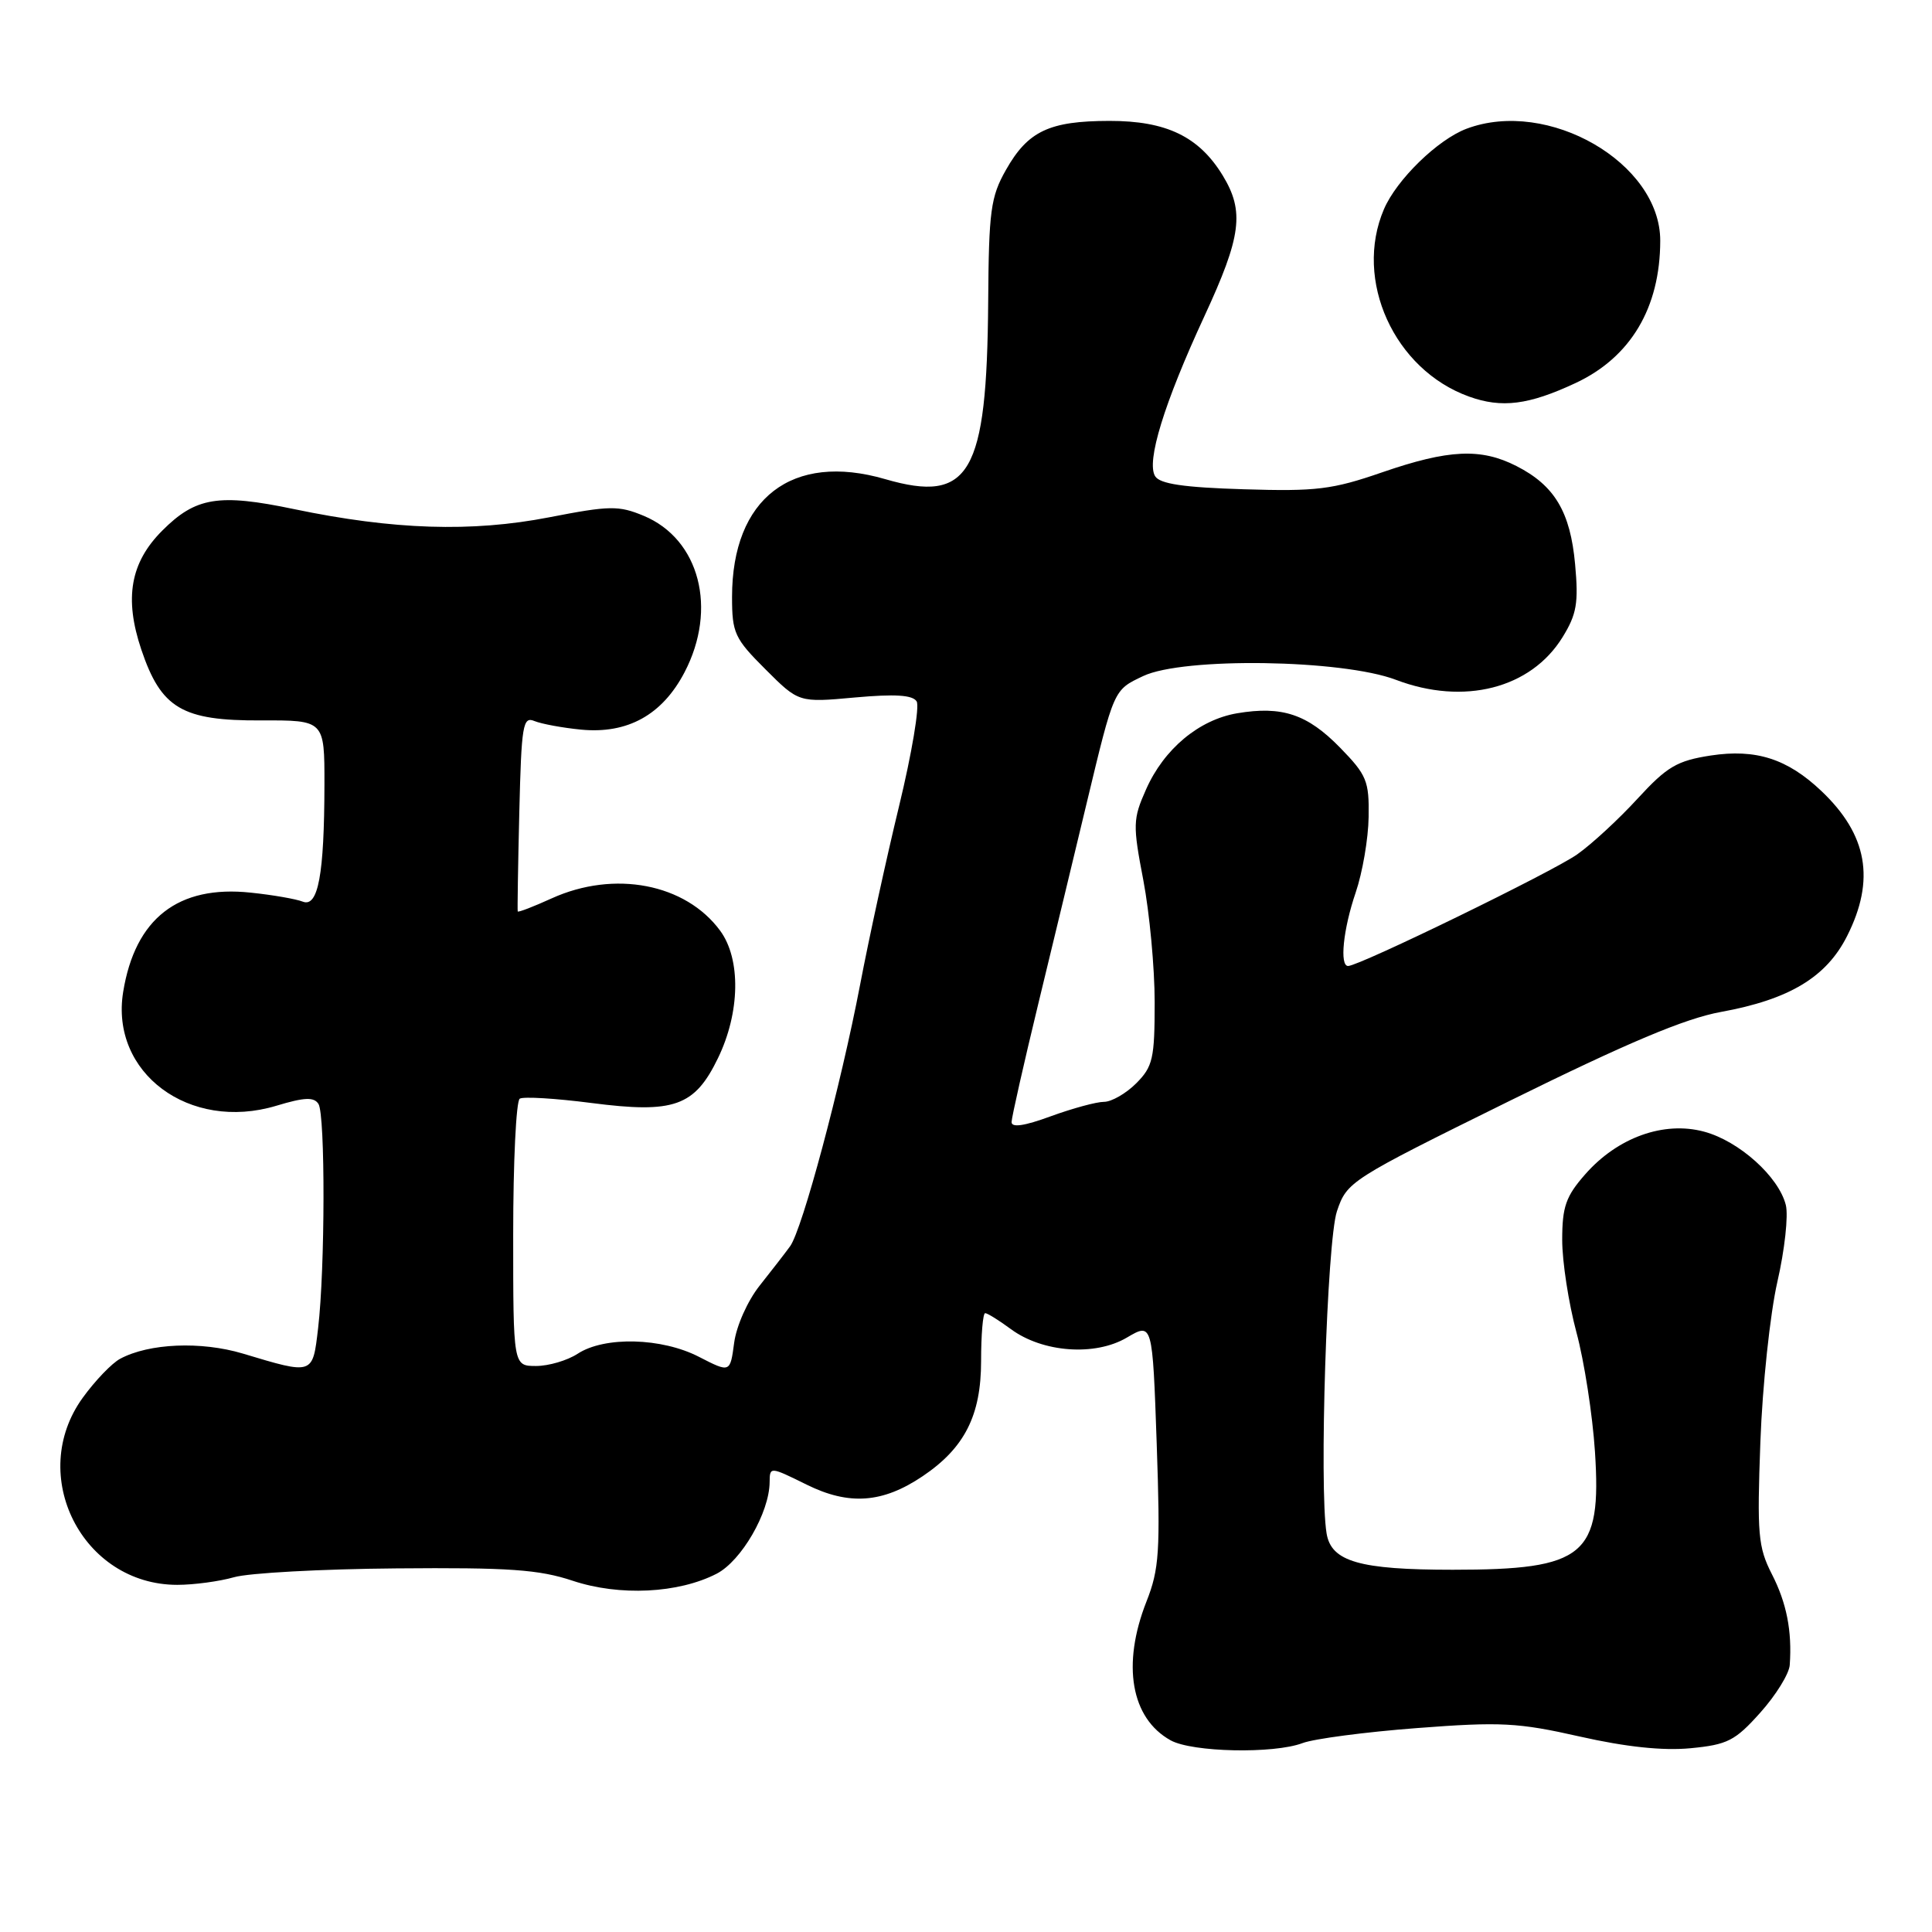 <?xml version="1.0" encoding="UTF-8" standalone="no"?>
<!DOCTYPE svg PUBLIC "-//W3C//DTD SVG 1.1//EN" "http://www.w3.org/Graphics/SVG/1.1/DTD/svg11.dtd" >
<svg xmlns="http://www.w3.org/2000/svg" xmlns:xlink="http://www.w3.org/1999/xlink" version="1.1" viewBox="0 0 256 256">
 <g >
 <path fill="currentColor"
d=" M 172.59 230.97 C 174.09 230.40 180.91 229.50 187.74 228.98 C 198.84 228.13 201.15 228.25 209.33 230.10 C 215.44 231.48 220.34 232.00 224.00 231.65 C 228.90 231.18 229.91 230.67 233.25 226.93 C 235.31 224.63 237.07 221.79 237.15 220.62 C 237.47 216.13 236.74 212.40 234.78 208.58 C 232.95 204.99 232.81 203.28 233.26 191.05 C 233.53 183.60 234.55 174.06 235.51 169.85 C 236.48 165.64 236.98 161.06 236.63 159.67 C 235.69 155.91 230.43 151.19 225.80 149.95 C 220.47 148.51 214.33 150.72 210.05 155.60 C 207.48 158.52 207.00 159.90 207.00 164.30 C 207.00 167.18 207.85 172.68 208.88 176.52 C 209.92 180.36 211.02 187.48 211.34 192.35 C 212.24 206.16 210.03 208.00 192.50 208.00 C 180.14 208.00 176.40 206.92 175.78 203.19 C 174.78 197.09 175.83 164.42 177.15 160.50 C 178.48 156.56 178.83 156.34 200.00 145.89 C 215.62 138.18 223.28 134.95 228.02 134.09 C 237.09 132.44 242.00 129.49 244.75 124.03 C 248.51 116.58 247.45 110.60 241.34 104.81 C 236.84 100.54 232.66 99.20 226.68 100.11 C 222.21 100.80 220.89 101.58 217.00 105.81 C 214.53 108.51 210.93 111.84 209.00 113.20 C 205.81 115.48 180.10 128.00 178.63 128.00 C 177.48 128.00 177.98 123.12 179.63 118.28 C 180.53 115.65 181.31 111.14 181.35 108.26 C 181.43 103.48 181.10 102.69 177.56 99.06 C 173.23 94.63 169.88 93.51 163.94 94.51 C 158.86 95.37 154.22 99.25 151.85 104.62 C 150.11 108.53 150.09 109.30 151.50 116.65 C 152.32 120.97 153.00 128.23 153.00 132.80 C 153.00 140.27 152.76 141.33 150.55 143.55 C 149.20 144.90 147.28 146.00 146.28 146.00 C 145.29 146.00 142.12 146.86 139.24 147.91 C 135.70 149.21 134.01 149.45 134.04 148.66 C 134.06 148.02 135.65 140.97 137.58 133.00 C 139.51 125.03 142.39 113.10 143.97 106.50 C 147.64 91.22 147.54 91.45 151.48 89.58 C 156.79 87.06 177.84 87.37 184.97 90.08 C 193.97 93.50 202.84 91.24 207.04 84.44 C 208.92 81.40 209.18 79.90 208.71 74.77 C 208.08 67.83 206.00 64.33 200.93 61.75 C 196.22 59.35 191.95 59.55 183.16 62.58 C 176.54 64.87 174.42 65.13 164.80 64.83 C 156.84 64.59 153.69 64.12 153.06 63.10 C 151.87 61.17 154.24 53.46 159.57 41.94 C 164.50 31.30 164.92 28.02 162.01 23.24 C 158.86 18.09 154.54 16.01 147.00 16.02 C 139.03 16.03 136.20 17.37 133.29 22.52 C 131.27 26.08 131.02 27.94 130.94 40.00 C 130.77 62.83 128.50 66.74 117.30 63.49 C 104.97 59.90 97.00 66.02 97.00 79.10 C 97.00 83.87 97.33 84.60 101.42 88.68 C 105.84 93.10 105.84 93.10 113.28 92.42 C 118.60 91.94 120.94 92.09 121.46 92.94 C 121.87 93.60 120.82 99.84 119.13 106.82 C 117.44 113.79 115.12 124.44 113.97 130.47 C 111.40 143.91 106.31 162.92 104.69 165.14 C 104.04 166.04 102.22 168.38 100.66 170.35 C 99.07 172.35 97.58 175.68 97.28 177.92 C 96.75 181.91 96.75 181.91 92.62 179.79 C 87.68 177.24 80.10 177.05 76.54 179.38 C 75.18 180.27 72.70 181.00 71.04 181.00 C 68.00 181.00 68.00 181.00 68.00 163.56 C 68.00 153.97 68.39 145.88 68.87 145.58 C 69.35 145.28 73.62 145.54 78.35 146.15 C 89.33 147.57 92.04 146.61 95.14 140.20 C 98.07 134.16 98.19 127.09 95.43 123.33 C 90.85 117.09 81.41 115.27 73.10 119.04 C 70.68 120.14 68.66 120.92 68.60 120.77 C 68.55 120.62 68.64 114.72 68.81 107.67 C 69.09 96.07 69.28 94.90 70.81 95.54 C 71.74 95.92 74.53 96.44 77.00 96.68 C 83.16 97.27 87.75 94.73 90.70 89.09 C 95.10 80.67 92.70 71.44 85.30 68.35 C 81.98 66.97 80.81 66.98 72.75 68.55 C 62.48 70.54 52.15 70.21 38.96 67.46 C 28.97 65.37 25.93 65.87 21.50 70.31 C 17.27 74.54 16.44 79.27 18.72 86.06 C 21.35 93.87 24.12 95.51 34.58 95.46 C 43.00 95.43 43.00 95.43 42.99 103.96 C 42.97 115.88 42.16 120.28 40.11 119.47 C 39.22 119.12 36.13 118.58 33.23 118.28 C 23.61 117.25 17.90 121.70 16.32 131.44 C 14.58 142.16 25.10 149.98 36.61 146.52 C 40.35 145.39 41.60 145.34 42.20 146.28 C 43.11 147.73 43.08 168.14 42.15 176.00 C 41.42 182.21 41.55 182.17 32.16 179.35 C 26.63 177.70 19.76 177.99 15.93 180.04 C 14.83 180.62 12.60 182.95 10.97 185.20 C 3.54 195.45 10.89 210.00 23.49 210.00 C 25.70 210.00 29.09 209.54 31.01 208.99 C 32.93 208.43 42.60 207.90 52.50 207.82 C 67.43 207.69 71.42 207.97 75.89 209.46 C 82.09 211.52 89.89 211.14 94.97 208.52 C 98.24 206.82 101.94 200.44 101.98 196.40 C 102.00 194.32 102.02 194.32 106.88 196.72 C 112.50 199.50 116.95 199.18 122.25 195.61 C 127.81 191.87 130.00 187.55 130.00 180.35 C 130.00 176.86 130.24 174.00 130.54 174.00 C 130.84 174.00 132.37 174.95 133.94 176.11 C 138.15 179.22 145.09 179.73 149.31 177.24 C 152.71 175.24 152.71 175.24 153.27 191.30 C 153.76 205.59 153.61 207.91 151.91 212.22 C 148.62 220.58 149.86 227.69 155.11 230.60 C 157.97 232.19 168.78 232.41 172.59 230.97 Z  M 208.76 50.76 C 216.07 47.35 219.98 40.78 219.99 31.90 C 220.01 21.59 205.12 12.99 194.32 17.06 C 190.50 18.50 185.06 23.80 183.38 27.72 C 179.35 37.12 184.73 48.98 194.66 52.55 C 198.99 54.11 202.56 53.66 208.76 50.76 Z "/>
</g>
</svg>